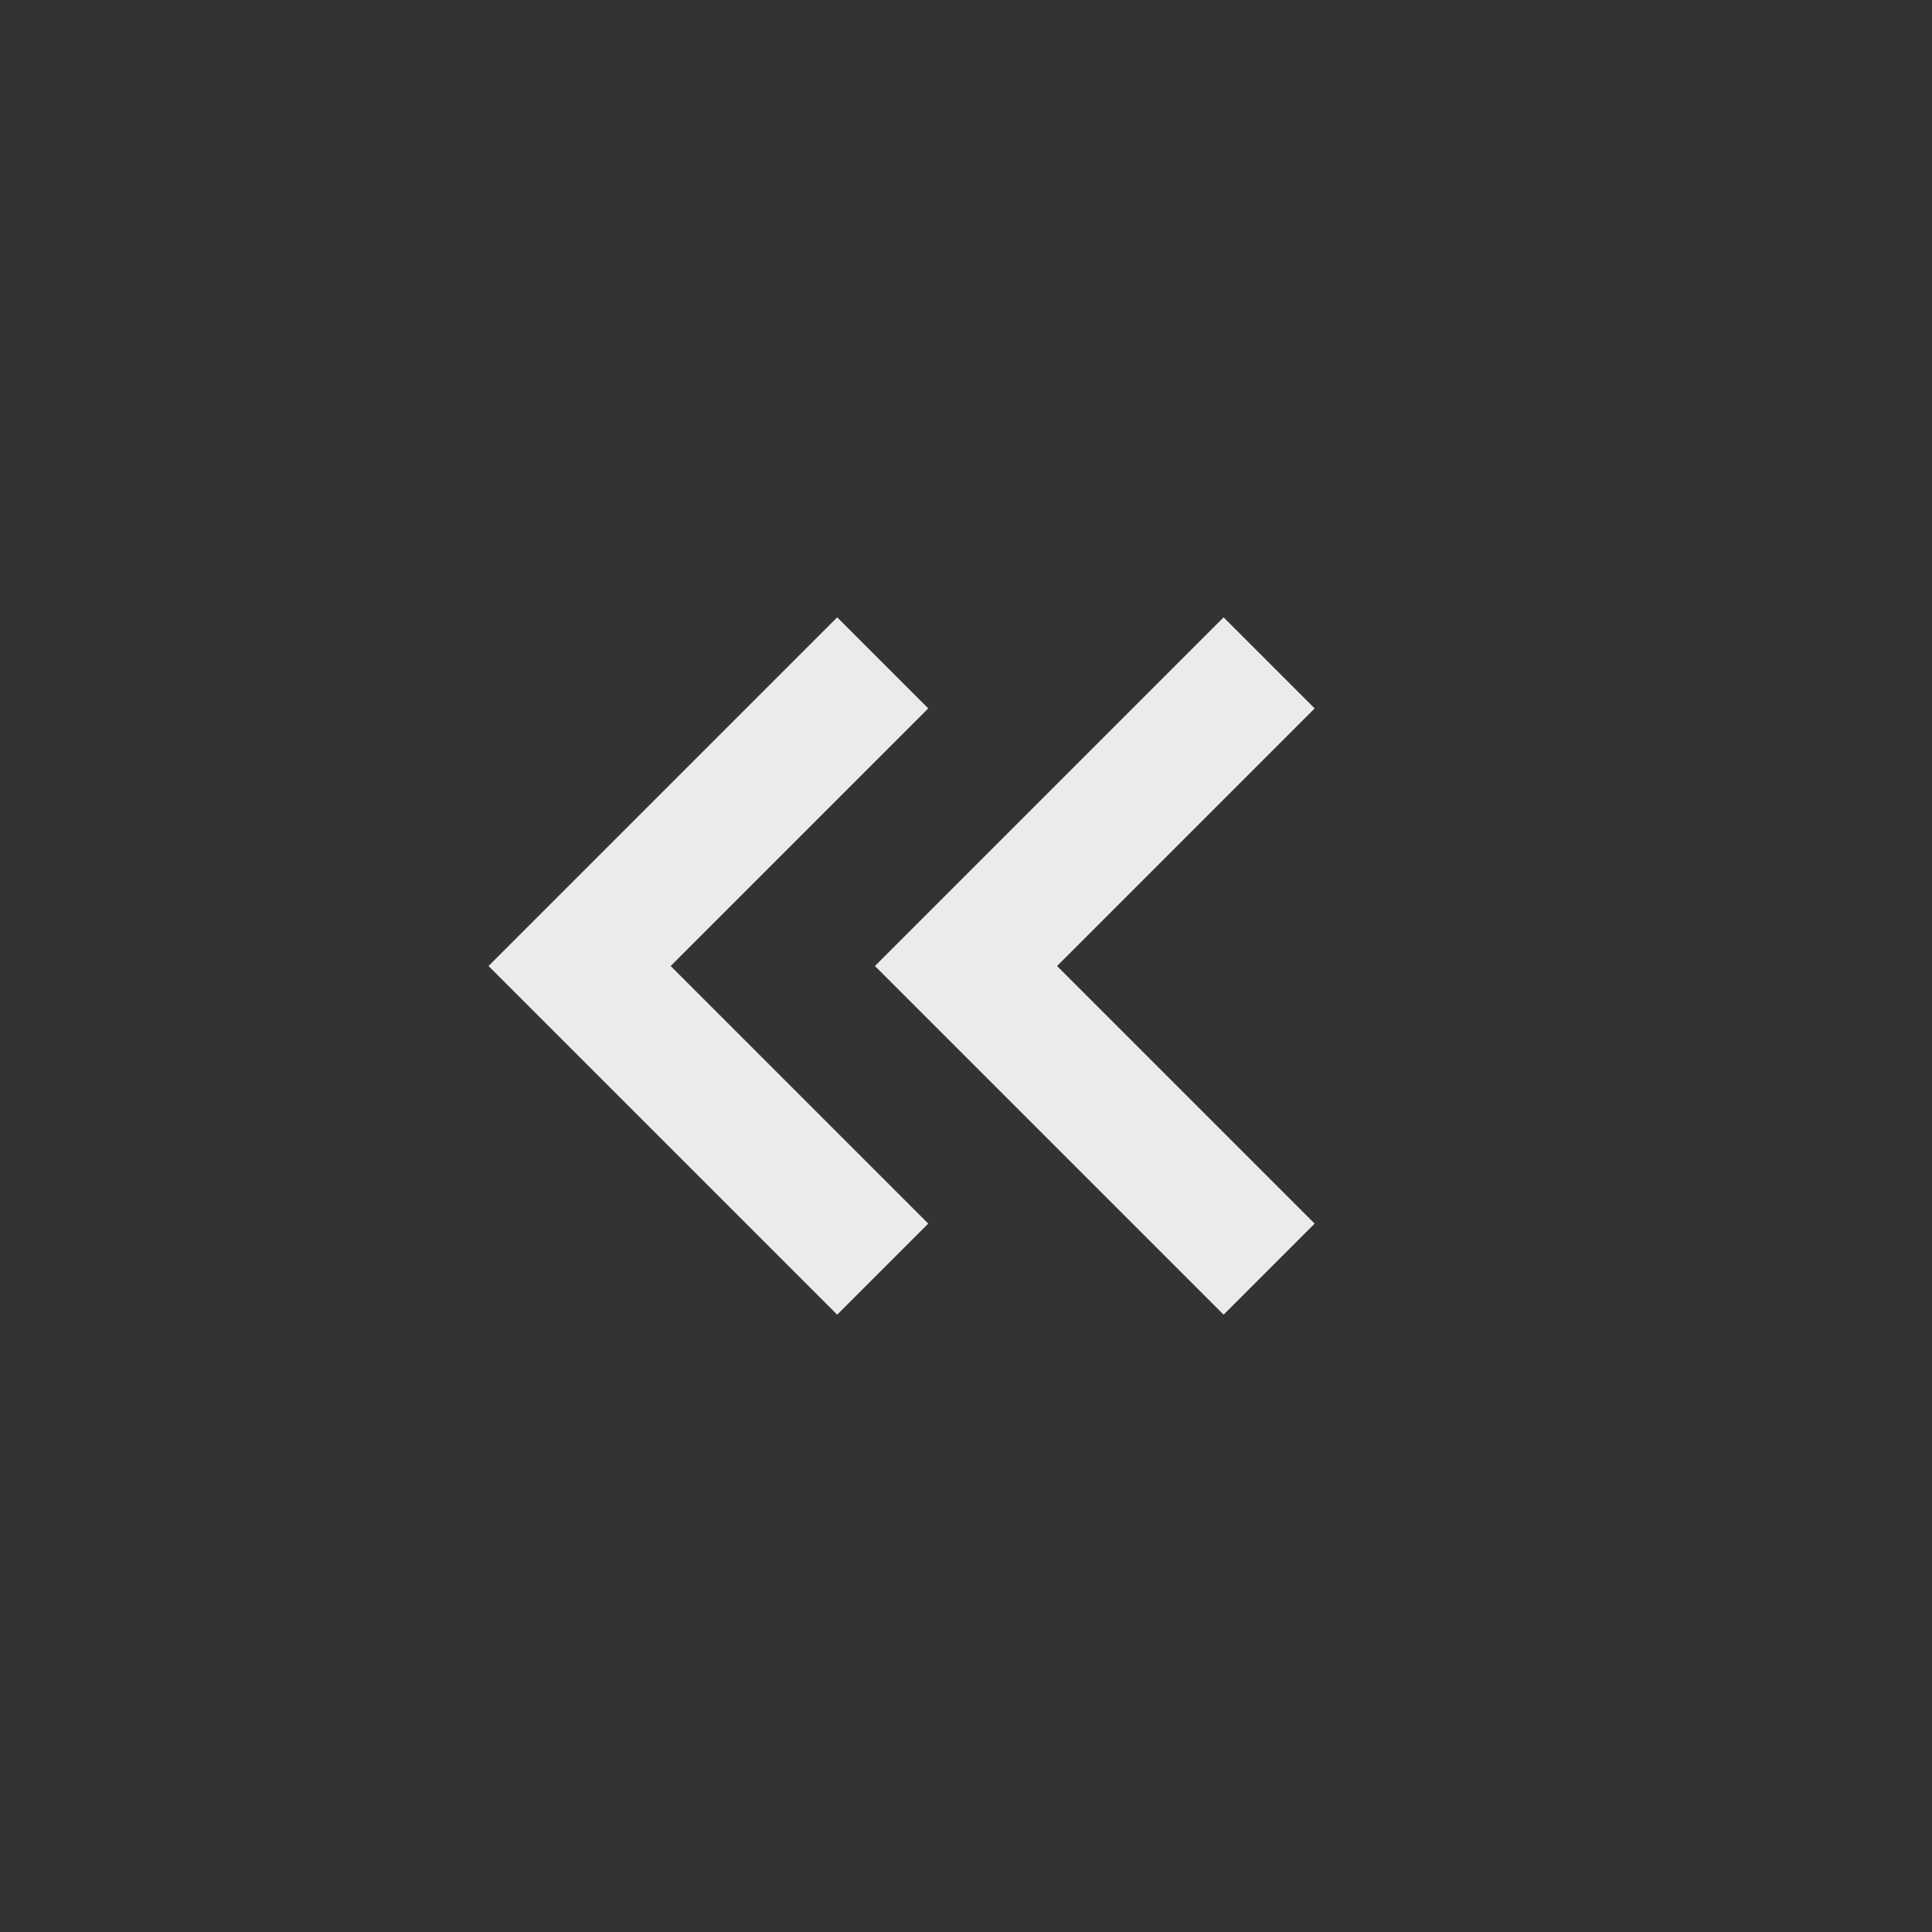 <svg width="15" height="15" viewBox="0 0 15 15" fill="none" xmlns="http://www.w3.org/2000/svg">
<rect x="0" y="0" width="15" height="15" fill="#333333" stroke="none"/>
<path d="M6.5 9.5L4.5 7.5L6.5 5.5M9.5 9.5L7.5 7.5L9.5 5.5" stroke="#EBEBED" stroke-linecap="square"/>
</svg>
